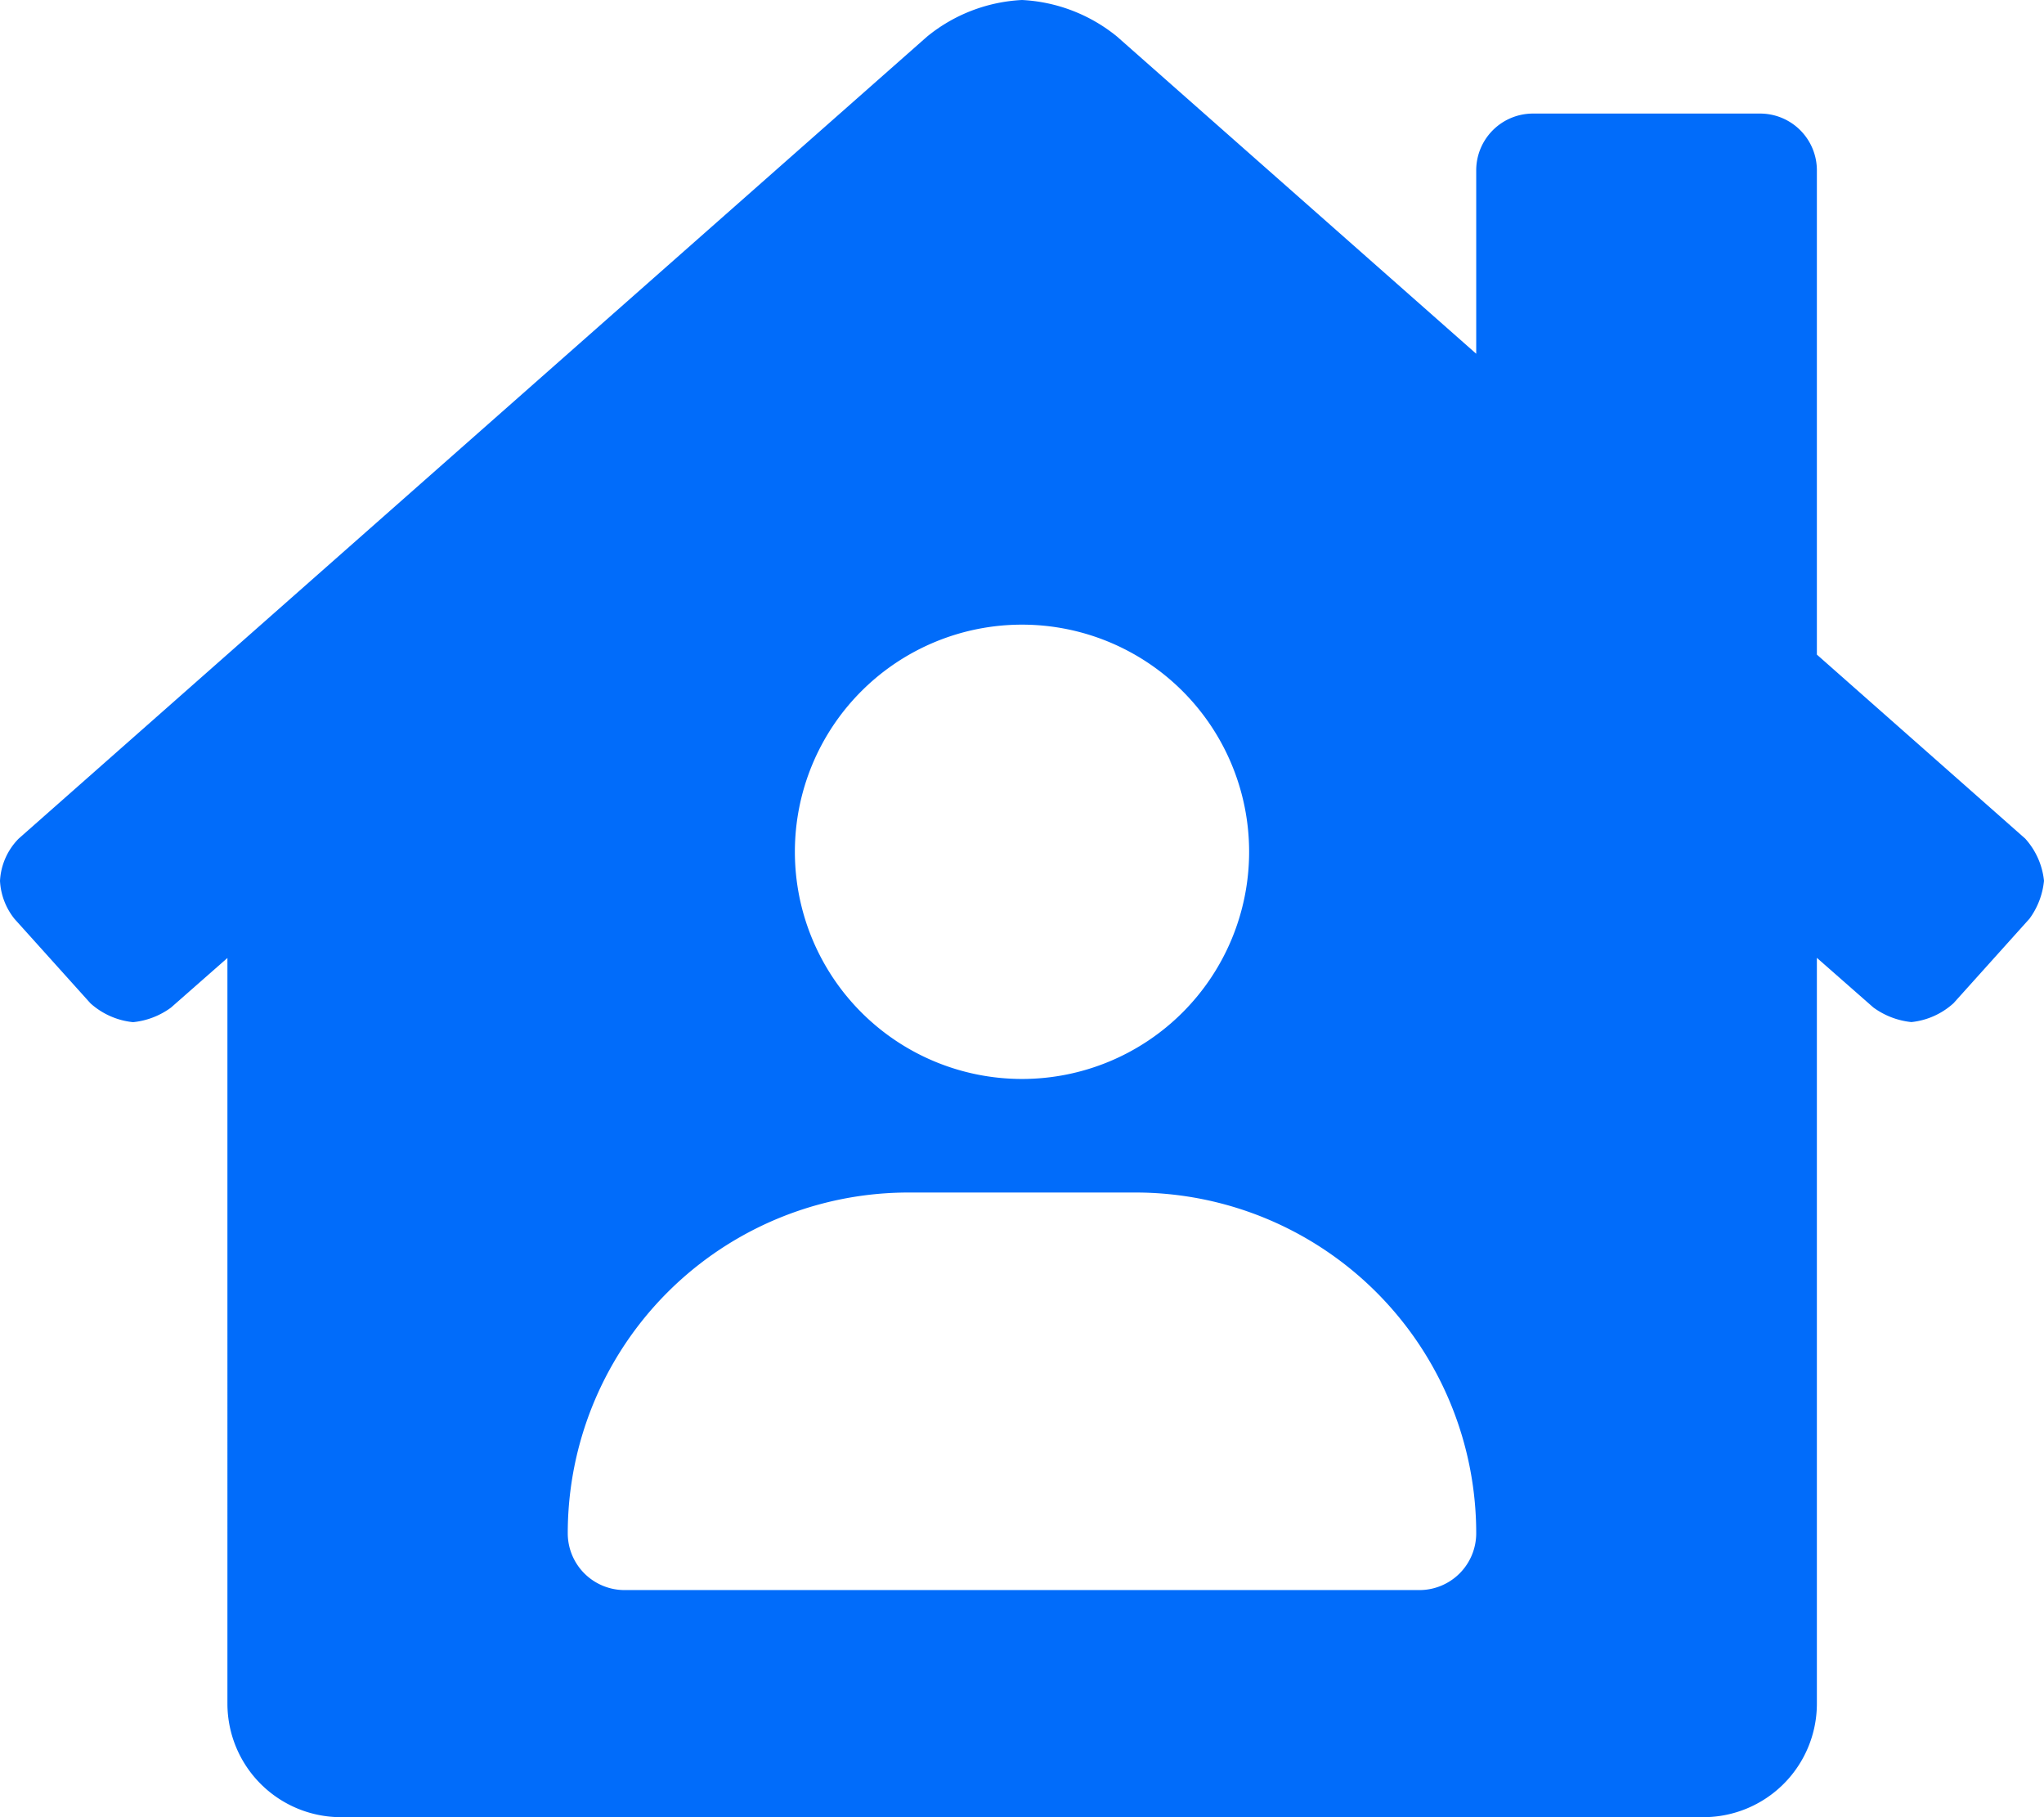 <svg xmlns="http://www.w3.org/2000/svg" width="74.184" height="65.941" viewBox="0 0 74.184 65.941">
  <path id="house-user-solid" d="M73.5,30.429l-7.559-6.675V6.182A2.061,2.061,0,0,0,63.88,4.121H55.638a2.061,2.061,0,0,0-2.061,2.061v6.655L40.541,1.327A5.924,5.924,0,0,0,37.092,0a5.909,5.909,0,0,0-3.444,1.327L.677,30.433A2.353,2.353,0,0,0,0,31.966a2.4,2.4,0,0,0,.527,1.379l2.757,3.064a2.723,2.723,0,0,0,1.545.683,2.791,2.791,0,0,0,1.377-.529l2.048-1.8V61.82a4.121,4.121,0,0,0,4.121,4.121H61.82a4.121,4.121,0,0,0,4.121-4.121V34.758l2.049,1.8a2.826,2.826,0,0,0,1.381.531,2.69,2.69,0,0,0,1.529-.684l2.757-3.067a2.787,2.787,0,0,0,.527-1.377A2.7,2.7,0,0,0,73.5,30.429ZM37.092,22.667a8.243,8.243,0,1,1-8.243,8.243A8.243,8.243,0,0,1,37.092,22.667ZM51.516,57.7H22.667a2.061,2.061,0,0,1-2.061-2.061A12.364,12.364,0,0,1,32.97,43.274h8.243A12.364,12.364,0,0,1,53.577,55.638,2.061,2.061,0,0,1,51.516,57.7Z" fill="#016cfa"/>
</svg>
